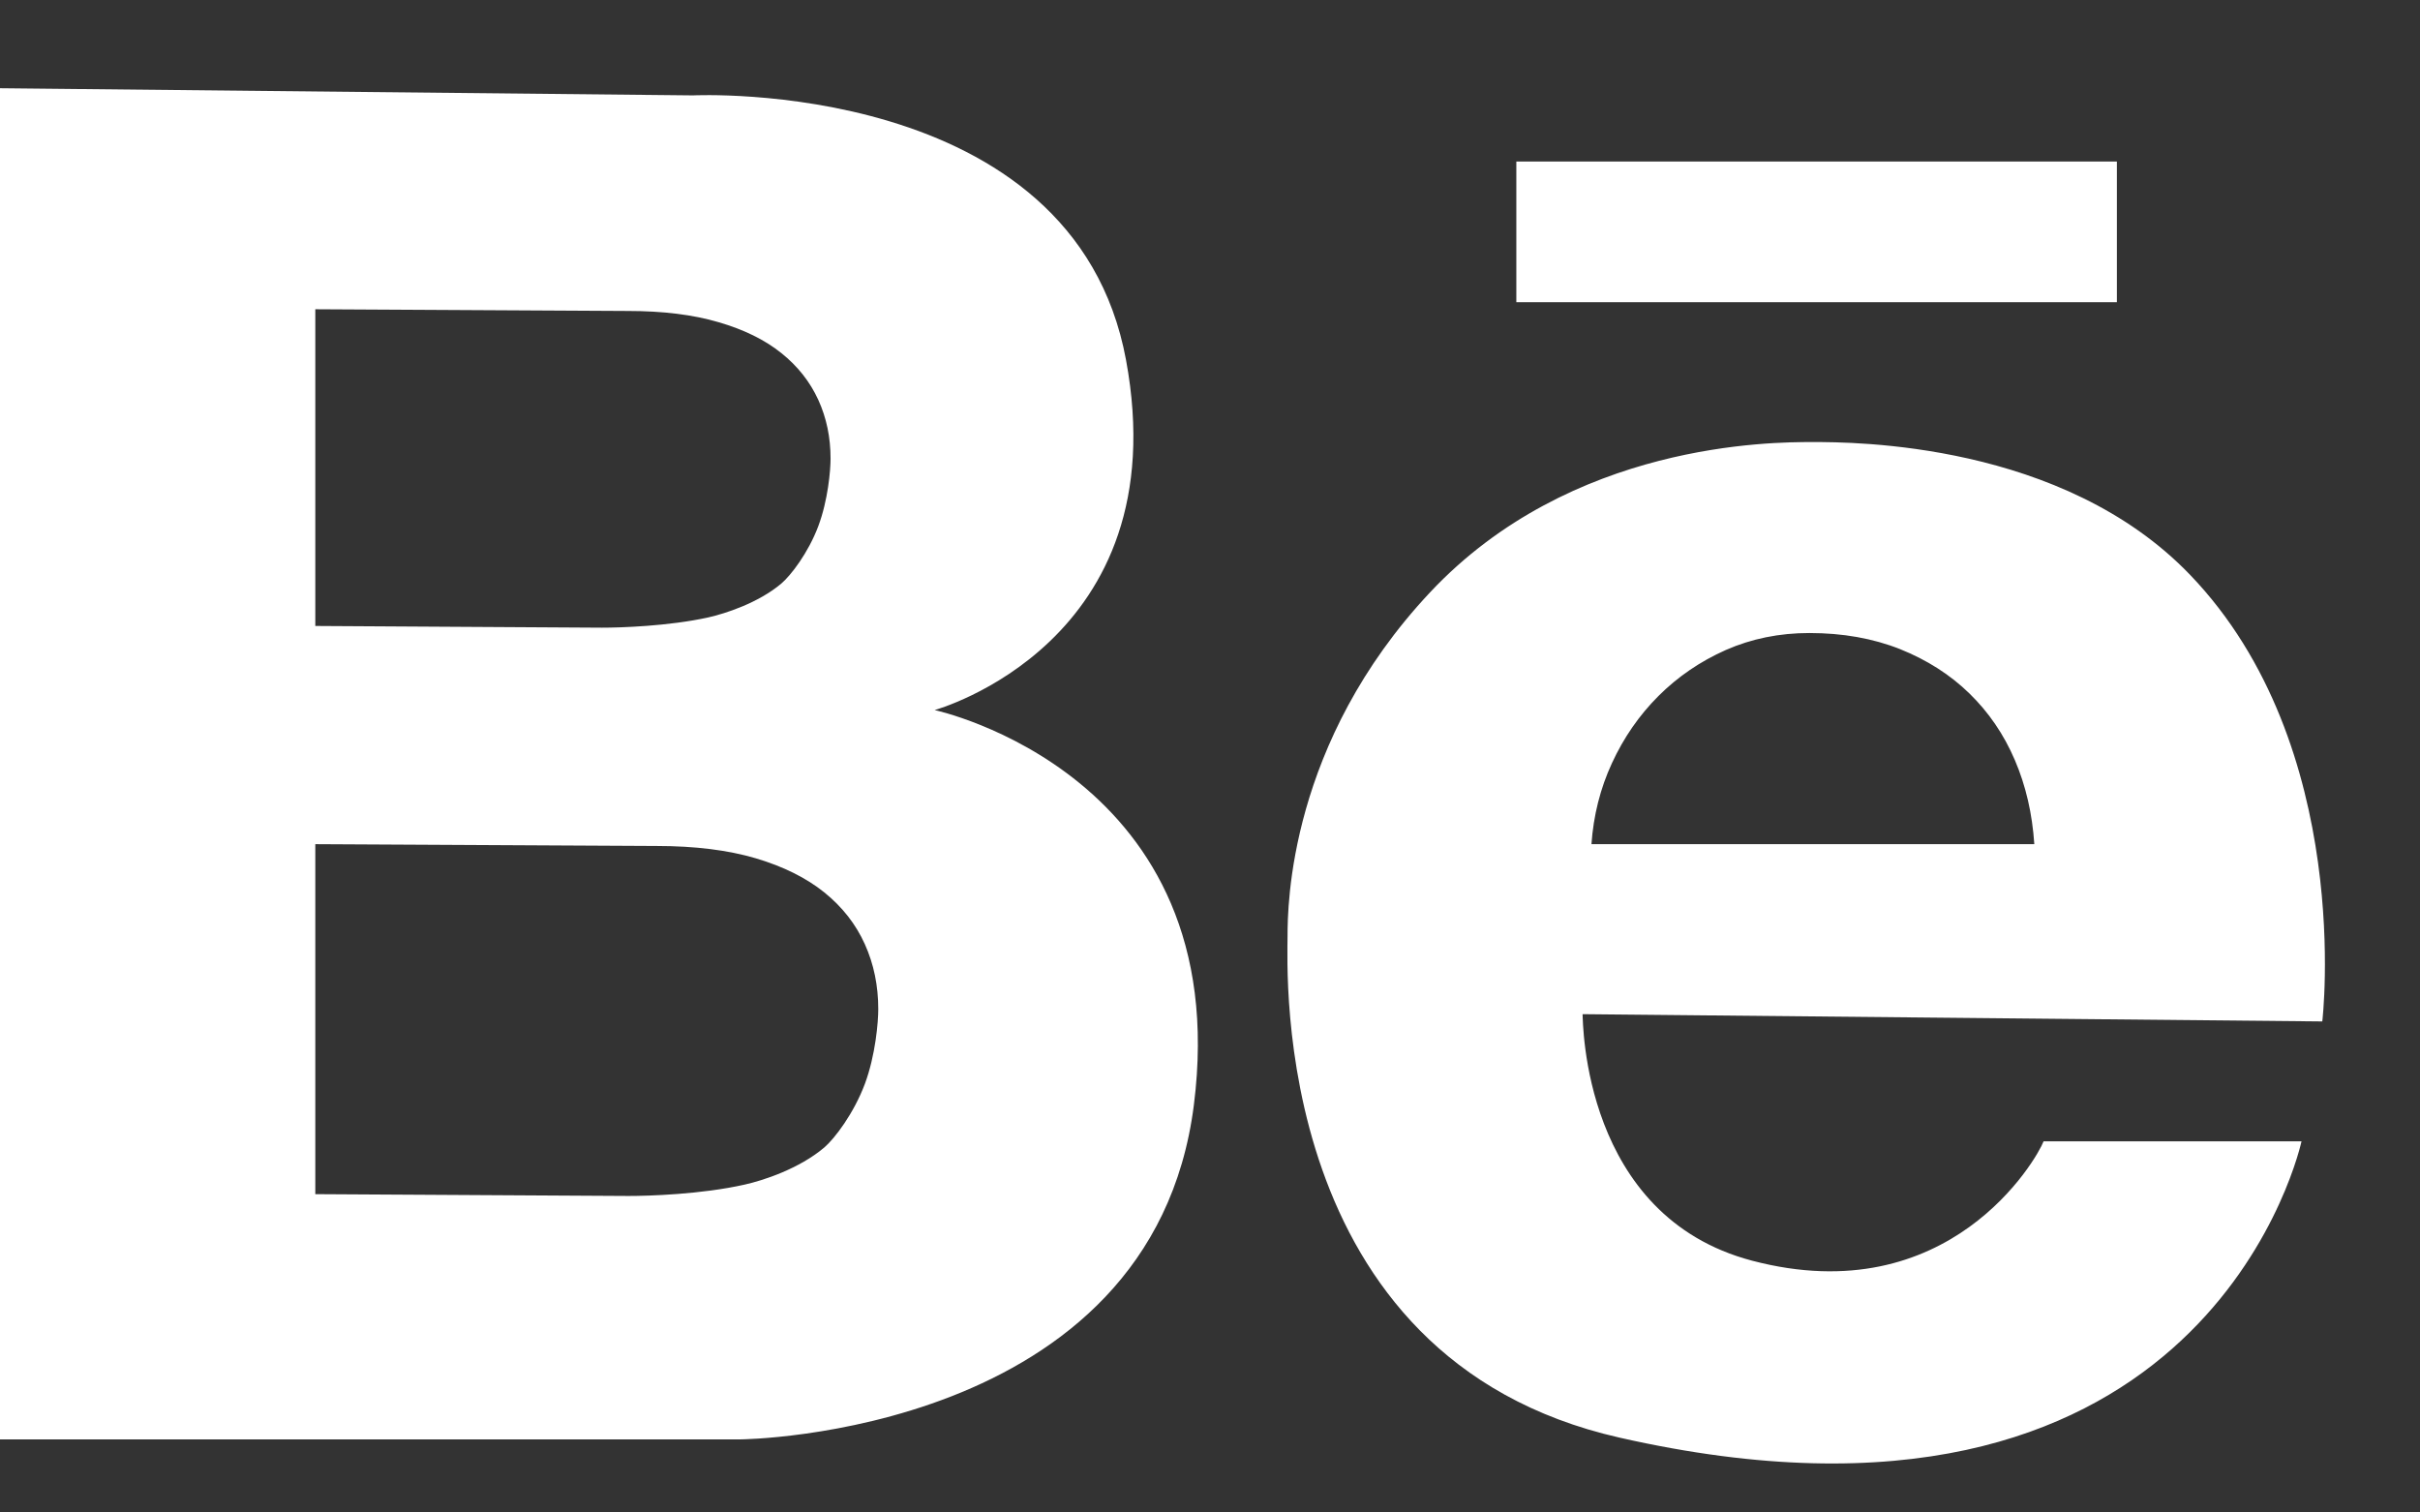 <svg width="24" height="15" viewBox="0 0 24 15" fill="none" xmlns="http://www.w3.org/2000/svg">
<rect x="0" y="0" width="24" height="15" fill="#333333" stroke="none"/>
<path fill-rule="evenodd" clip-rule="evenodd" d="M15.038 1.602V2.997H20.994V1.602H15.038ZM0 0.875L6.873 0.946C6.873 0.946 10.647 0.76 11.167 3.569C11.687 6.378 9.269 7.042 9.269 7.042C9.269 7.042 12.256 7.678 11.84 10.959C11.424 14.241 7.345 14.275 7.345 14.275H0V0.875ZM3.127 6.208L5.971 6.225C6.153 6.225 6.631 6.21 7.025 6.123C7.194 6.085 7.521 5.979 7.748 5.788C7.842 5.708 8.015 5.485 8.115 5.219C8.212 4.961 8.237 4.663 8.237 4.548C8.237 4.338 8.197 4.144 8.115 3.965C8.033 3.786 7.911 3.631 7.748 3.501C7.585 3.37 7.377 3.268 7.125 3.195C6.874 3.121 6.574 3.084 6.226 3.084L3.127 3.067V6.208ZM3.127 11.843L6.234 11.861C6.433 11.861 6.956 11.845 7.386 11.748C7.57 11.707 7.928 11.59 8.176 11.379C8.278 11.291 8.467 11.043 8.577 10.75C8.683 10.465 8.71 10.135 8.71 10.008C8.71 9.776 8.666 9.561 8.577 9.364C8.488 9.166 8.354 8.995 8.176 8.851C7.997 8.707 7.771 8.594 7.495 8.512C7.22 8.431 6.893 8.39 6.513 8.39L3.127 8.372V11.843ZM15.695 10.058C15.7 10.136 15.695 12.061 17.377 12.503C19.33 13.016 20.2 11.495 20.267 11.319H22.825C22.759 11.608 21.719 15.54 16.063 14.258C12.59 13.472 12.769 9.617 12.769 9.287C12.769 8.983 12.783 7.366 14.182 5.875C15.581 4.384 17.573 4.384 17.977 4.384C18.38 4.384 20.455 4.384 21.719 5.7C23.355 7.402 23.031 10.13 23.031 10.13L15.695 10.058ZM20.175 8.372C20.155 8.07 20.091 7.792 19.982 7.538C19.873 7.283 19.722 7.063 19.531 6.877C19.339 6.69 19.109 6.544 18.842 6.437C18.574 6.331 18.275 6.278 17.944 6.278C17.647 6.278 17.371 6.334 17.116 6.446C16.862 6.559 16.639 6.711 16.447 6.903C16.255 7.095 16.102 7.317 15.986 7.569C15.87 7.82 15.803 8.088 15.783 8.372H20.175Z" fill="white"/>
</svg>
